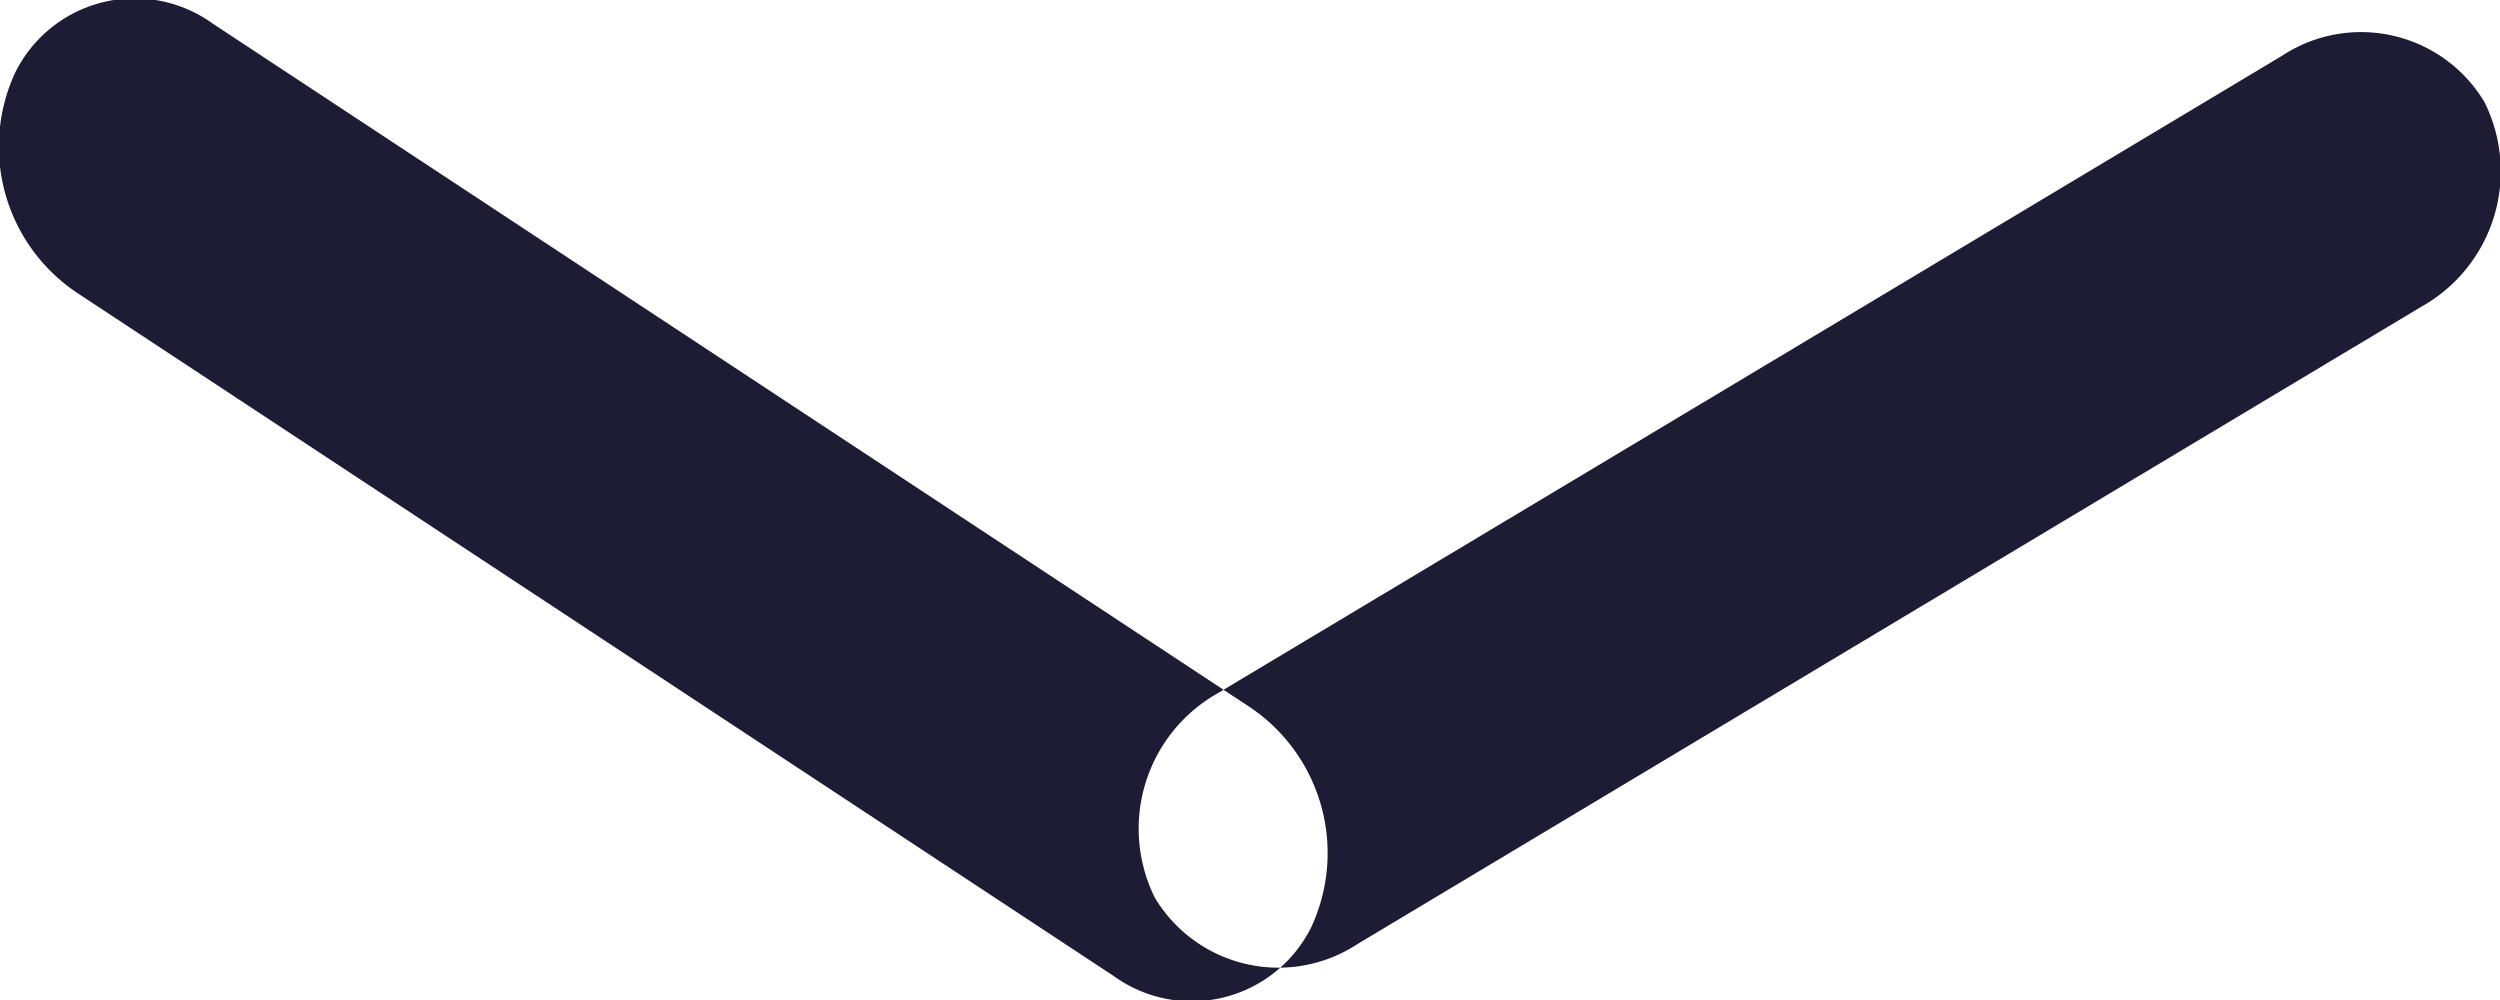 <svg xmlns="http://www.w3.org/2000/svg" width="15" height="6" viewBox="0 0 15 6">
<defs>
    <style>
      .cls-1 {
        fill: #1e1c34;
        fill-rule: evenodd;
      }
    </style>
  </defs>
  <path id="Rounded_Rectangle_2_copy" data-name="Rounded Rectangle 2 copy" class="cls-1" d="M715.277,44.142l6.221,4.1a1.055,1.055,0,0,1,.37,1.32,0.8,0.8,0,0,1-1.186.294l-6.221-4.1a1.055,1.055,0,0,1-.37-1.32A0.8,0.8,0,0,1,715.277,44.142Zm12.413,0.194-6.381,3.822a0.933,0.933,0,0,0-.379,1.23,0.865,0.865,0,0,0,1.217.275l6.38-3.822a0.931,0.931,0,0,0,.379-1.23A0.863,0.863,0,0,0,727.69,44.336Z" transform="translate(-714 -44)"/>
</svg>
